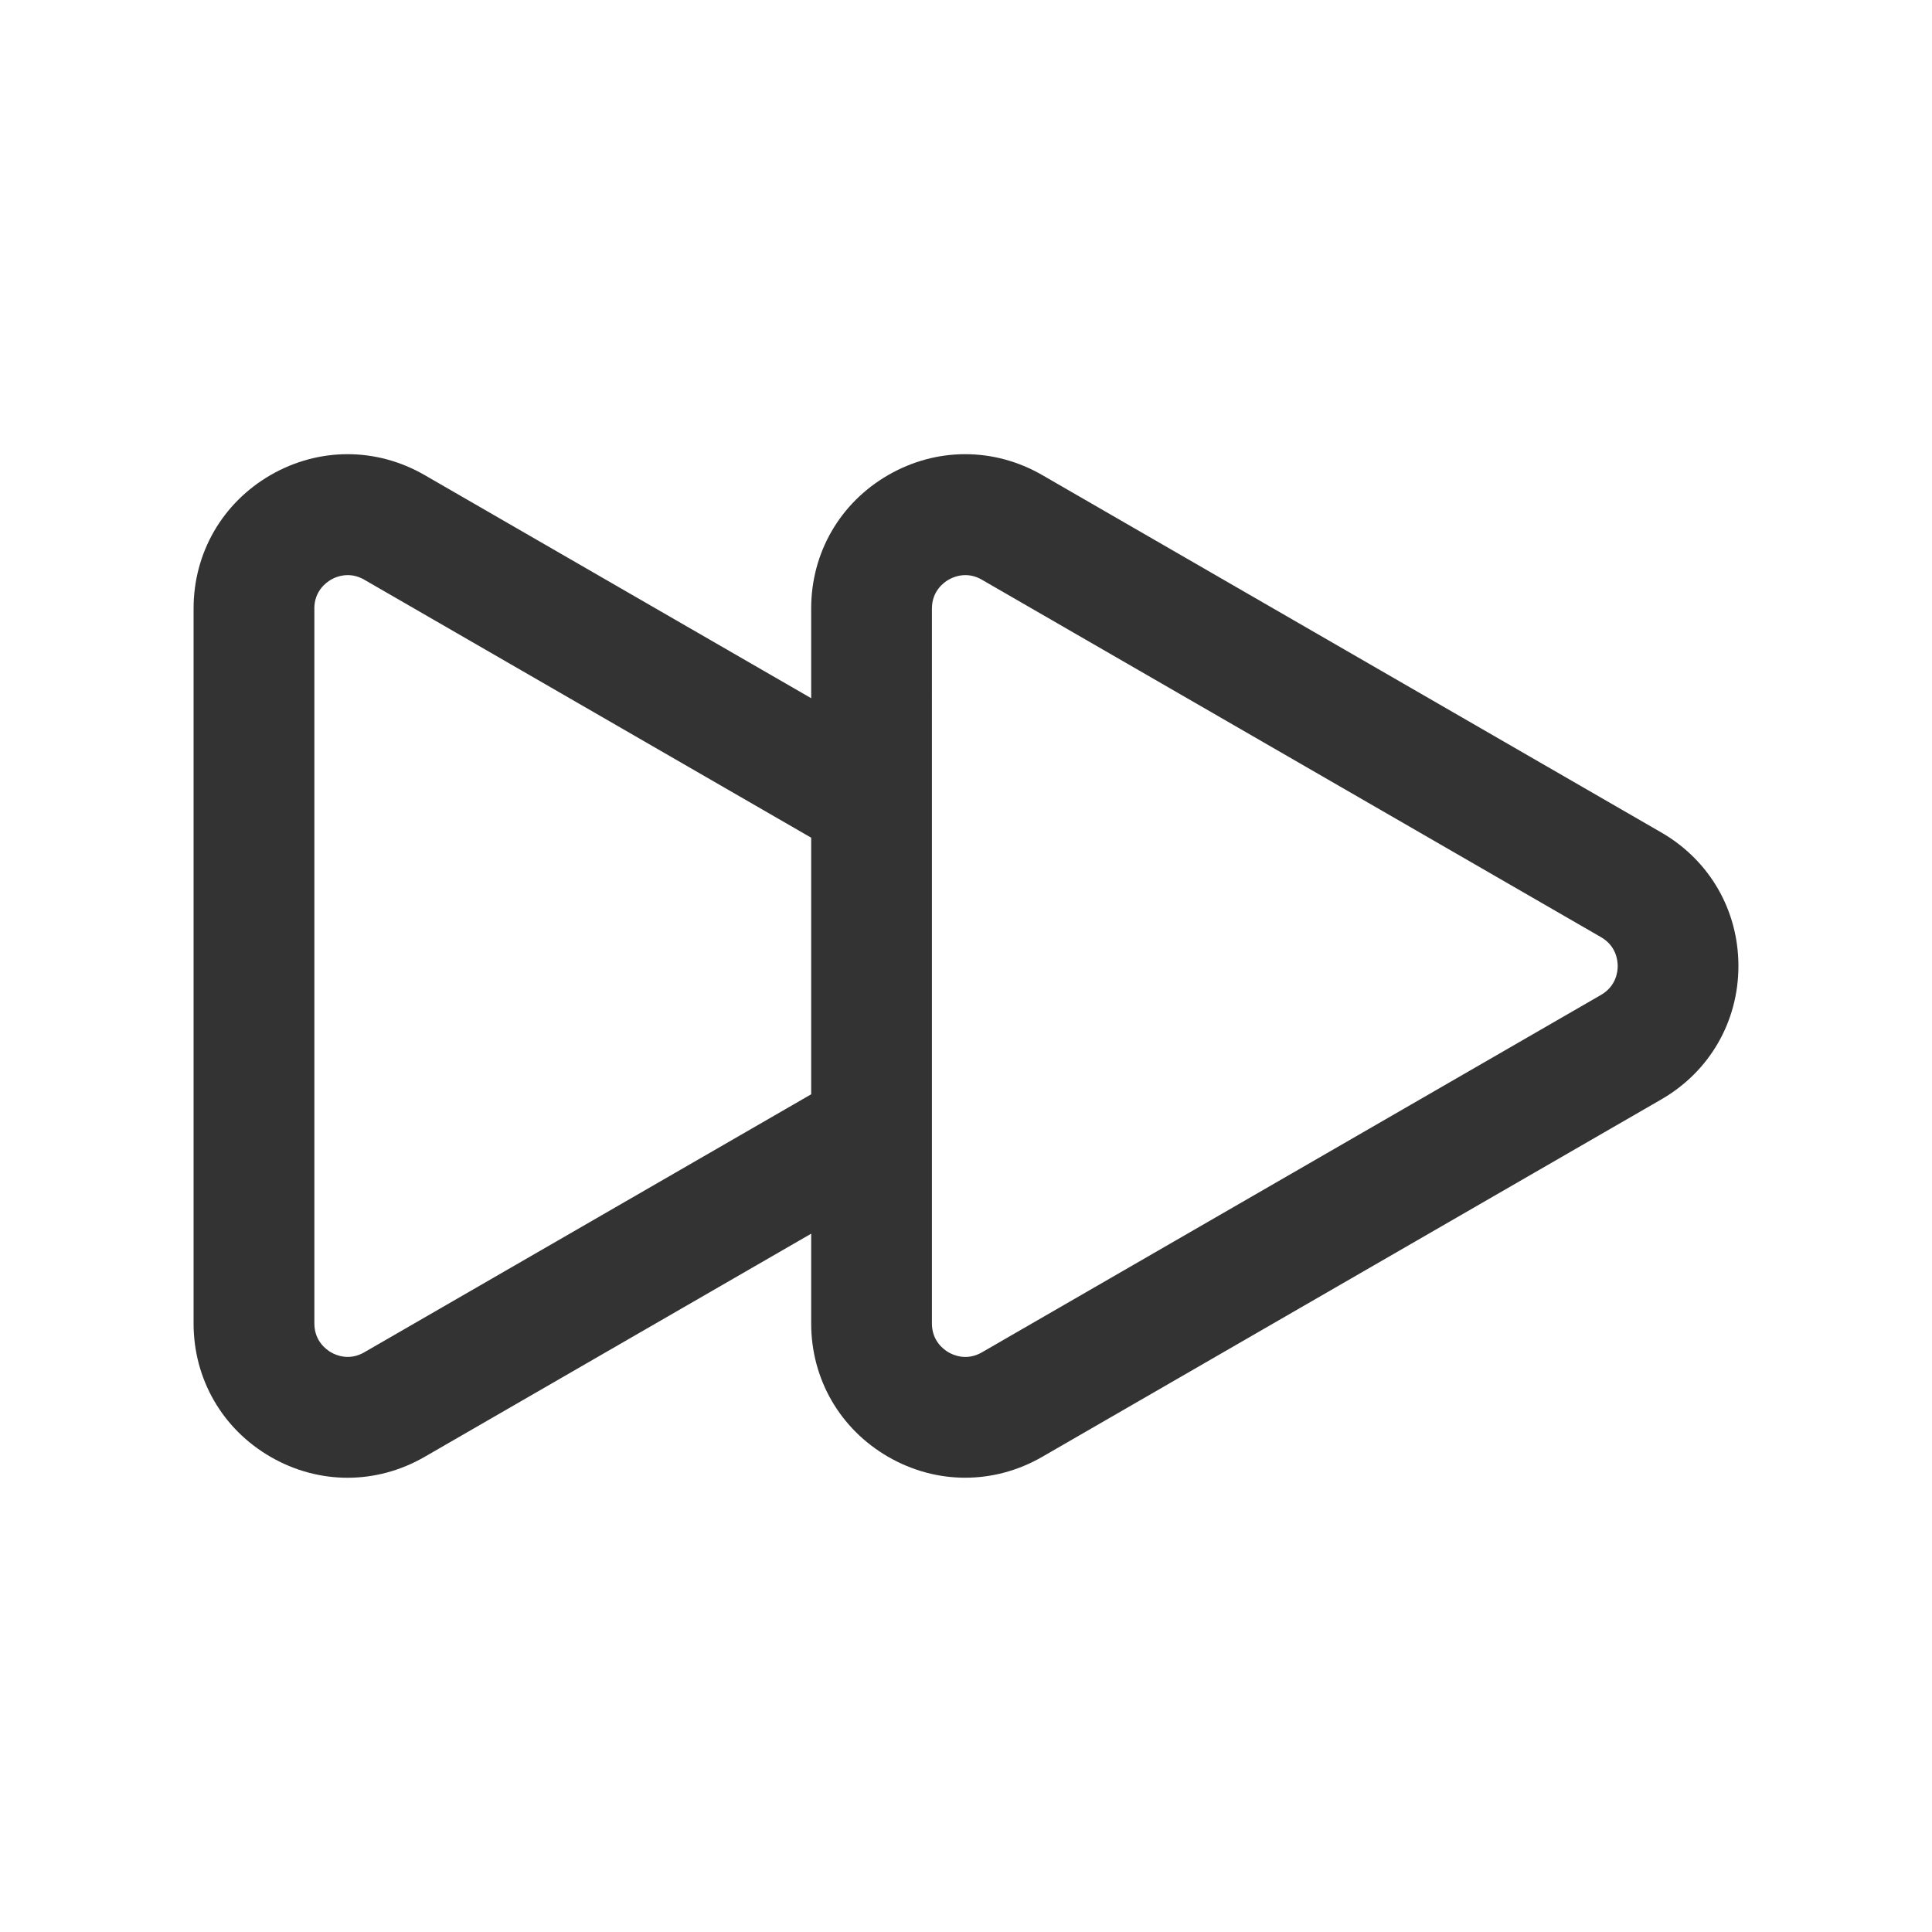 <?xml version="1.0" encoding="utf-8"?>
<!-- Generator: Adobe Illustrator 23.0.1, SVG Export Plug-In . SVG Version: 6.00 Build 0)  -->
<svg version="1.1" xmlns="http://www.w3.org/2000/svg" xmlns:xlink="http://www.w3.org/1999/xlink" x="0px" y="0px"
	 viewBox="0 0 512 512" style="enable-background:new 0 0 512 512;" xml:space="preserve">
<style type="text/css">
	.st0{fill:#333333;}
</style>
<g id="Layer_1">
</g>
<g id="Layer_2">
	<g>
		<path class="st0" d="M51.3,161.27v189.46c0,14.76,7.63,27.98,20.42,35.36c6.39,3.69,13.4,5.53,20.4,5.53
			c7.01,0,14.02-1.85,20.41-5.54l102.44-59.14v23.78c0,14.76,7.63,27.98,20.42,35.36c6.39,3.69,13.4,5.53,20.41,5.53
			c7.01,0,14.02-1.85,20.41-5.54l164.08-94.73c0,0,0,0,0,0c12.78-7.38,20.41-20.6,20.41-35.35s-7.63-27.97-20.41-35.36
			l-164.08-94.73c-12.78-7.38-28.04-7.38-40.82-0.01c-12.79,7.38-20.42,20.6-20.42,35.36v23.78l-102.44-59.13
			c-12.78-7.38-28.04-7.38-40.82-0.01C58.93,133.29,51.3,146.51,51.3,161.27z M246.97,161.27c0-4.6,3.09-6.88,4.42-7.65
			c0.81-0.46,2.42-1.21,4.45-1.21c1.31,0,2.81,0.31,4.37,1.22l164.08,94.73c3.99,2.3,4.42,6.11,4.42,7.65s-0.43,5.34-4.42,7.65l0,0
			l-164.08,94.73c-3.98,2.3-7.5,0.77-8.82,0c-1.33-0.77-4.42-3.04-4.42-7.65v-51.49v-86.48V161.27z M83.3,161.27
			c0-4.6,3.09-6.88,4.41-7.65c0.8-0.46,2.41-1.21,4.45-1.21c1.31,0,2.81,0.31,4.37,1.21L214.97,222v68L96.53,358.38
			c-3.98,2.3-7.49,0.77-8.81,0c-1.33-0.77-4.41-3.04-4.41-7.65V161.27z"/>
	</g>
</g>
</svg>
